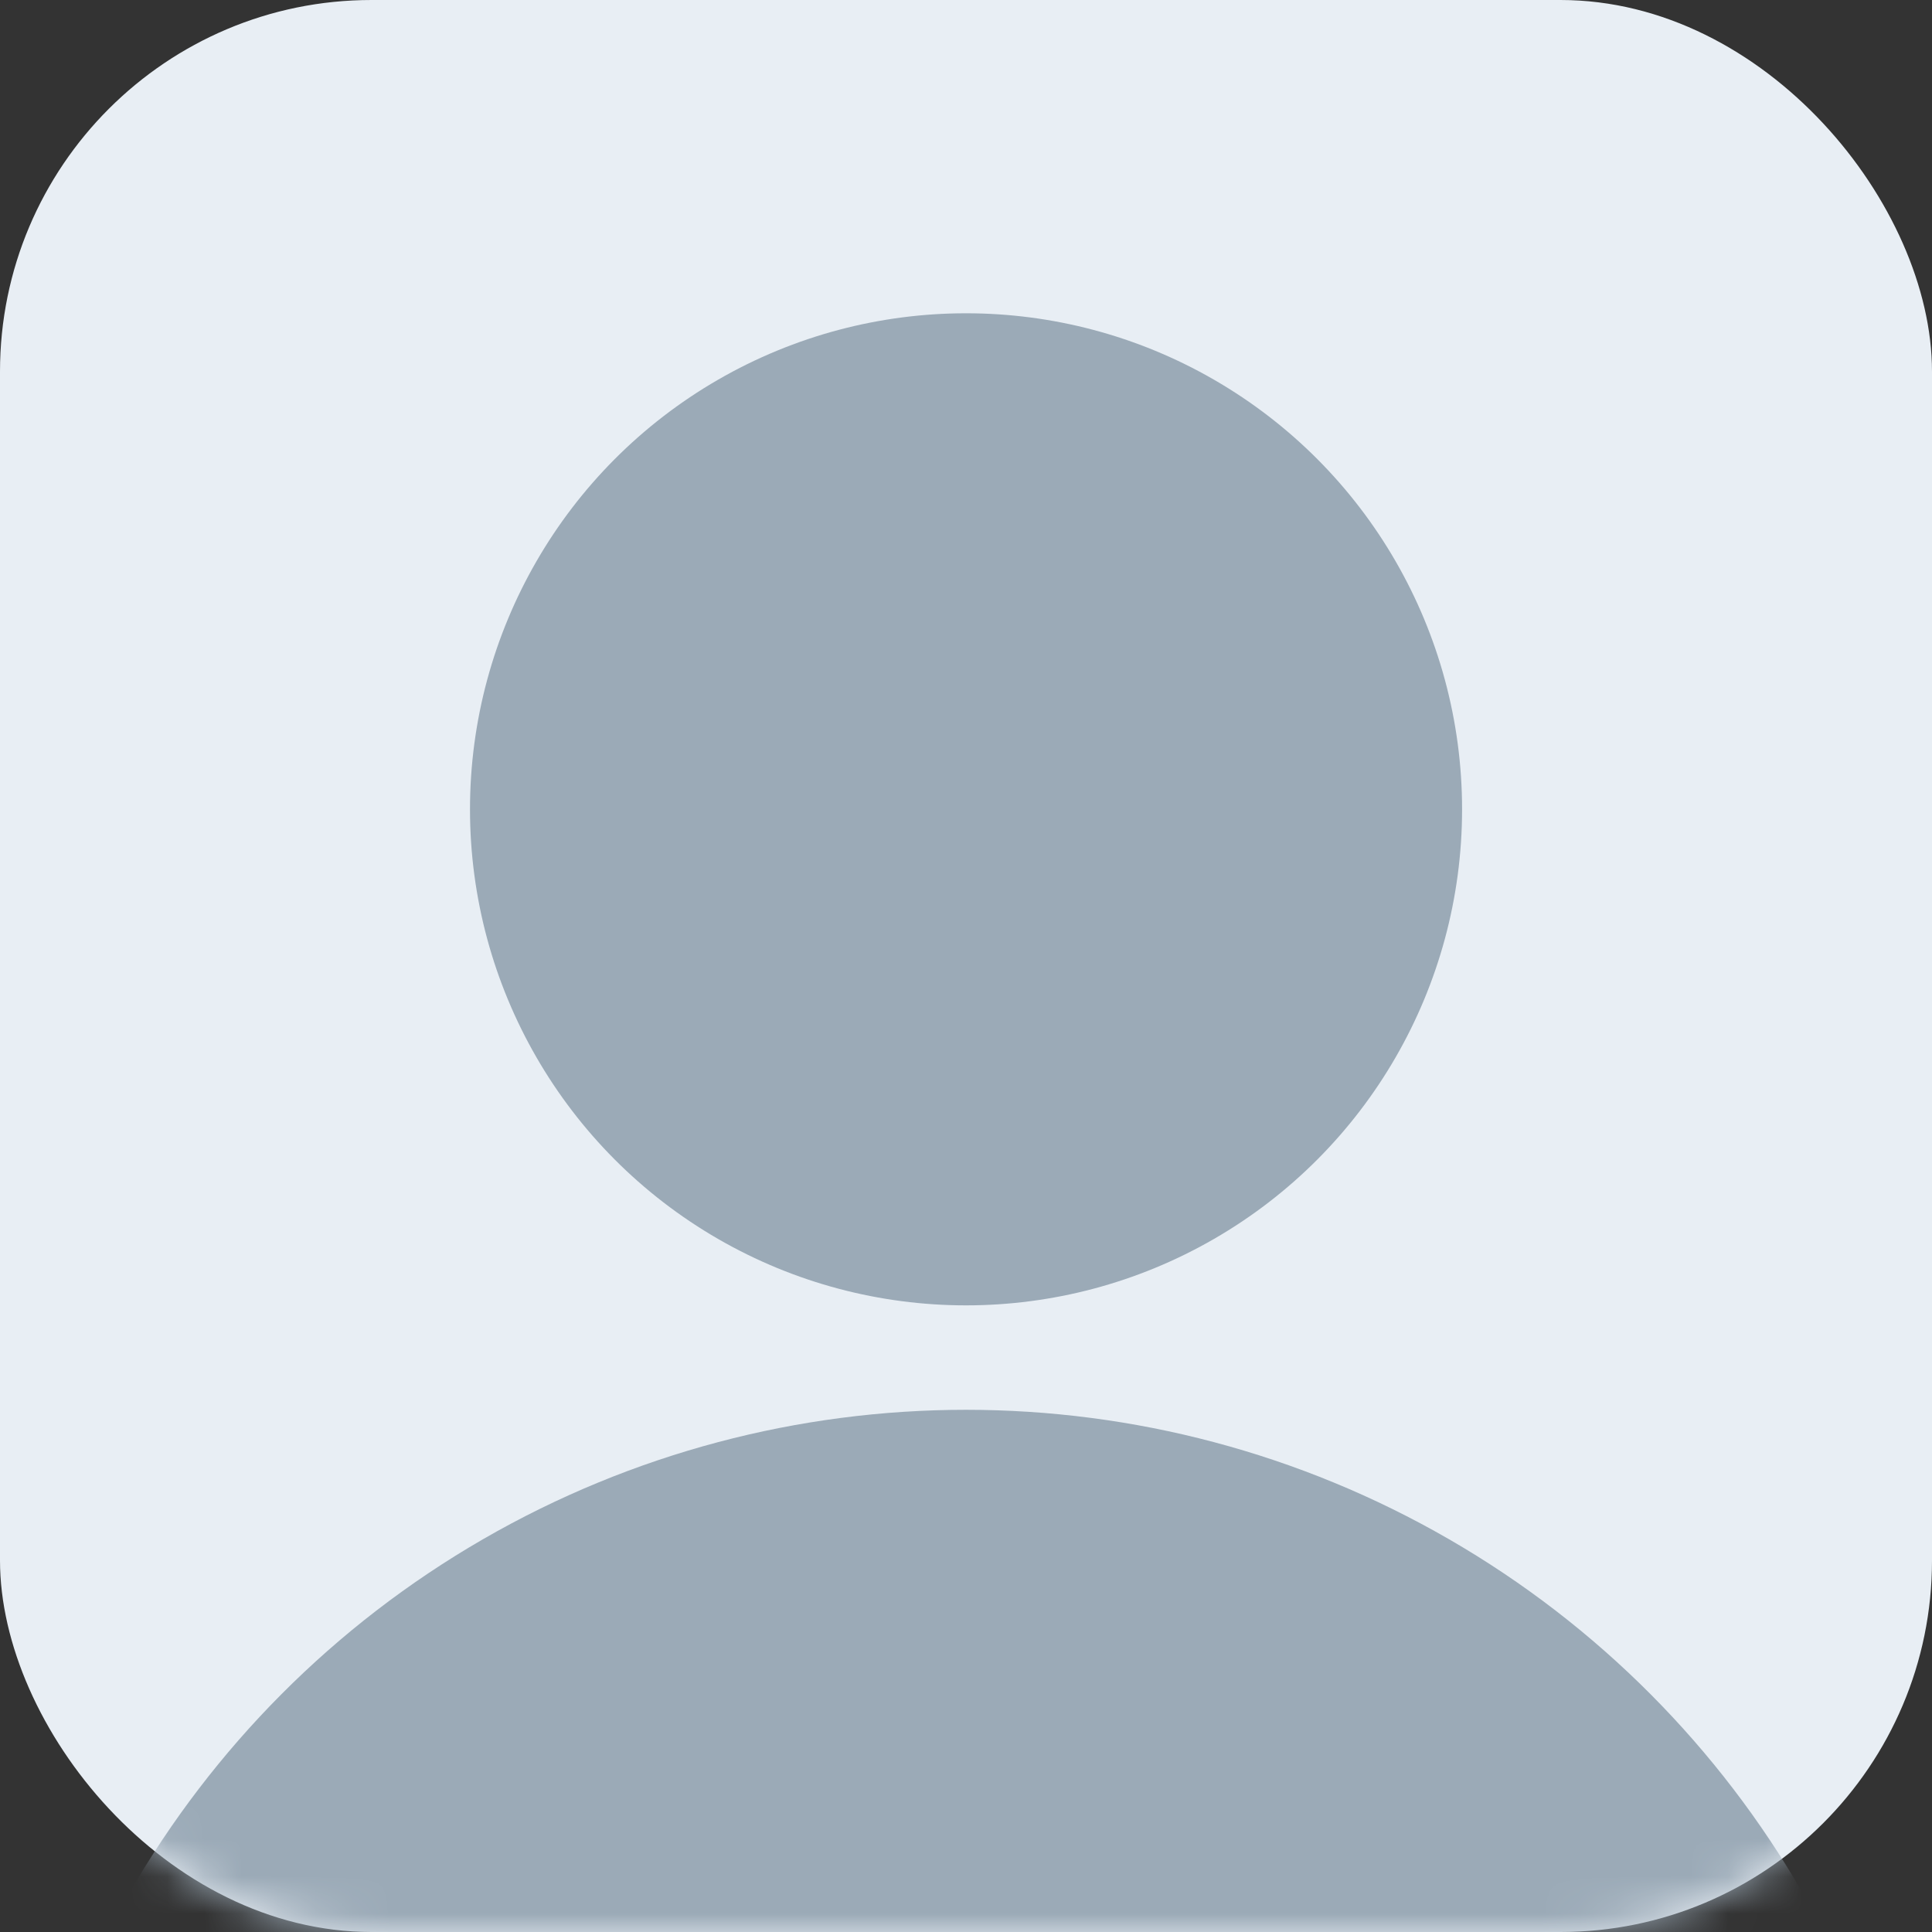<svg width="52" height="52" viewBox="0 0 52 52" fill="none" xmlns="http://www.w3.org/2000/svg">
<rect x="0" y="0" width="52" height="52" fill="#333333" stroke="none"/>
<rect width="52" height="52" rx="10" fill="#E8EEF4"/>
<mask id="mask0_272_7352" style="mask-type:alpha" maskUnits="userSpaceOnUse" x="0" y="0" width="52" height="52">
<rect width="52" height="52" rx="10" fill="#E8EEF4"/>
</mask>
<g mask="url(#mask0_272_7352)">
<circle cx="26.001" cy="21.783" r="13.351" fill="#9BAAB7"/>
<circle cx="26" cy="63.945" r="26" fill="#9BAAB7"/>
</g>
</svg>
